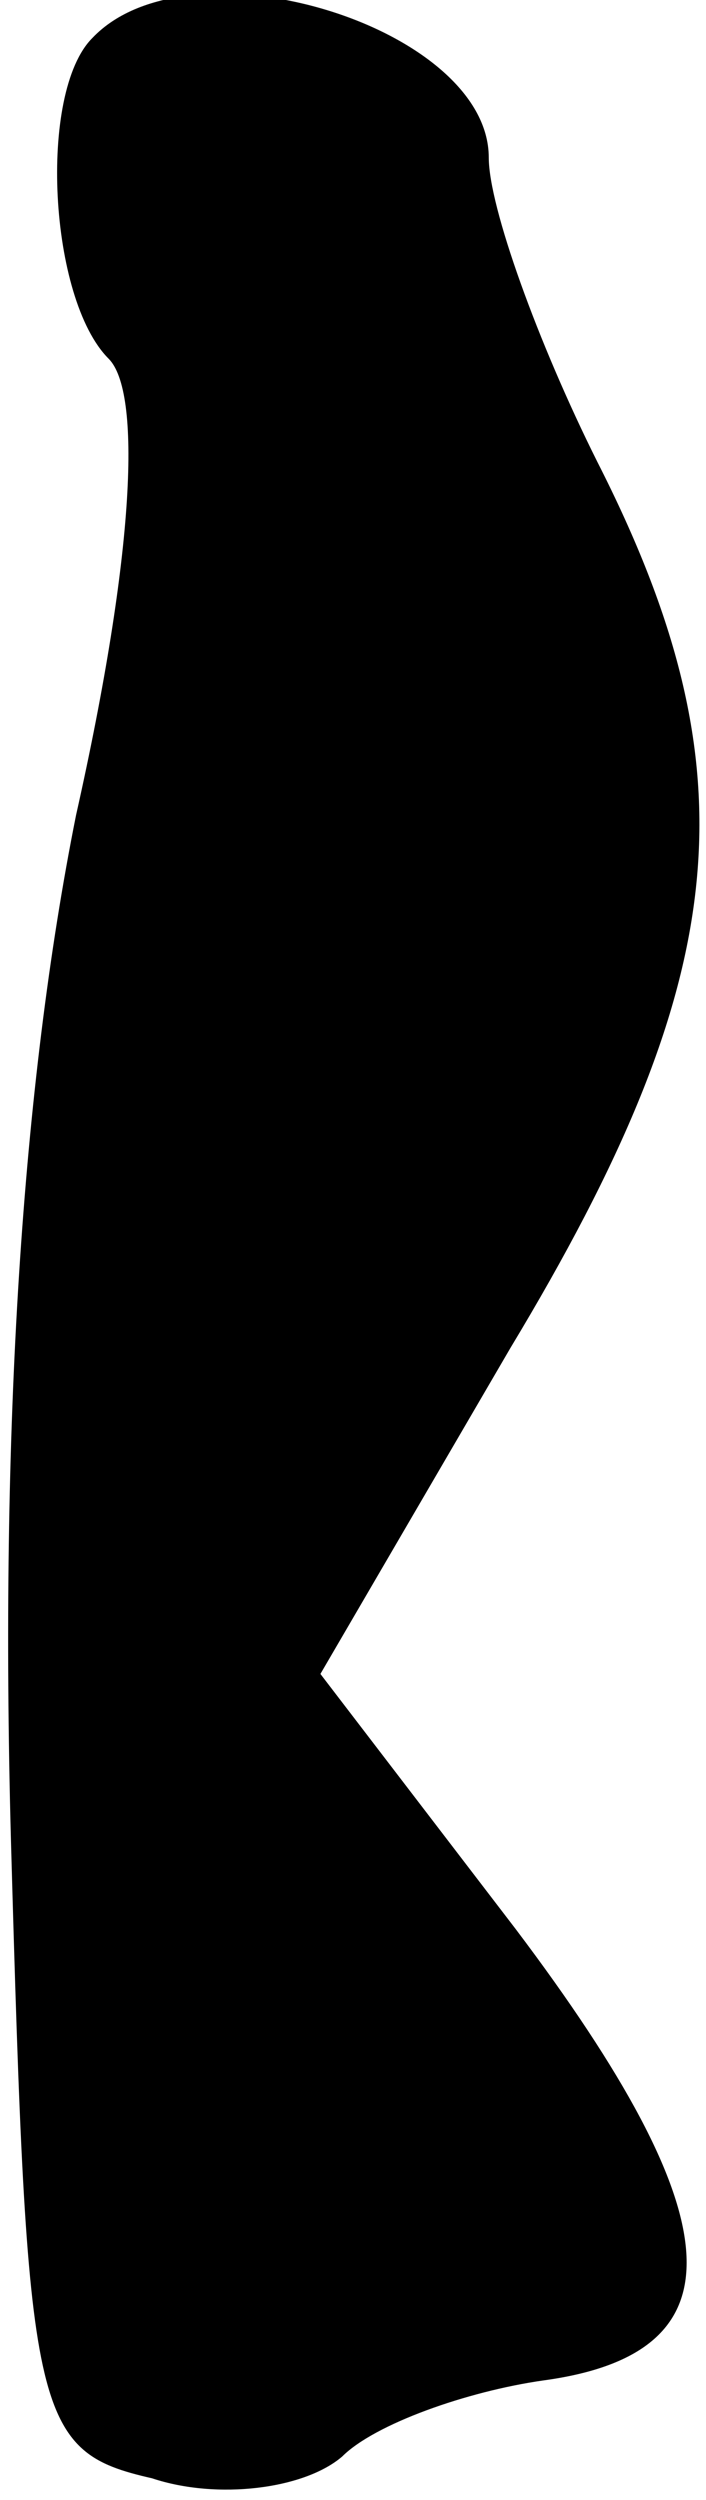 <?xml version="1.0" standalone="no"?>
<!DOCTYPE svg PUBLIC "-//W3C//DTD SVG 20010904//EN"
 "http://www.w3.org/TR/2001/REC-SVG-20010904/DTD/svg10.dtd">
<svg version="1.0" xmlns="http://www.w3.org/2000/svg"
 width="13pt" height="46pt" viewBox="0 0 13 46"
 preserveAspectRatio="xMidYMid meet">
<g transform="translate(0,46) scale(0.1,-0.1)"
fill="#000000" stroke="none">
<path fill="#000000" stroke="none" d="M17 453 c-10 -10 -8 -48 3 -59 6 -6 5
-35 -6 -84 -10 -50 -14 -113 -12 -188 3 -107 4 -113 26 -118 12 -4 28 -2 35 4
6 6 23 12 37 14 37 5 35 30 -5 83 l-36 47 35 60 c41 68 45 106 16 163 -11 22
-20 47 -20 56 0 24 -55 41 -73 22z"/>
</g>
</svg>
